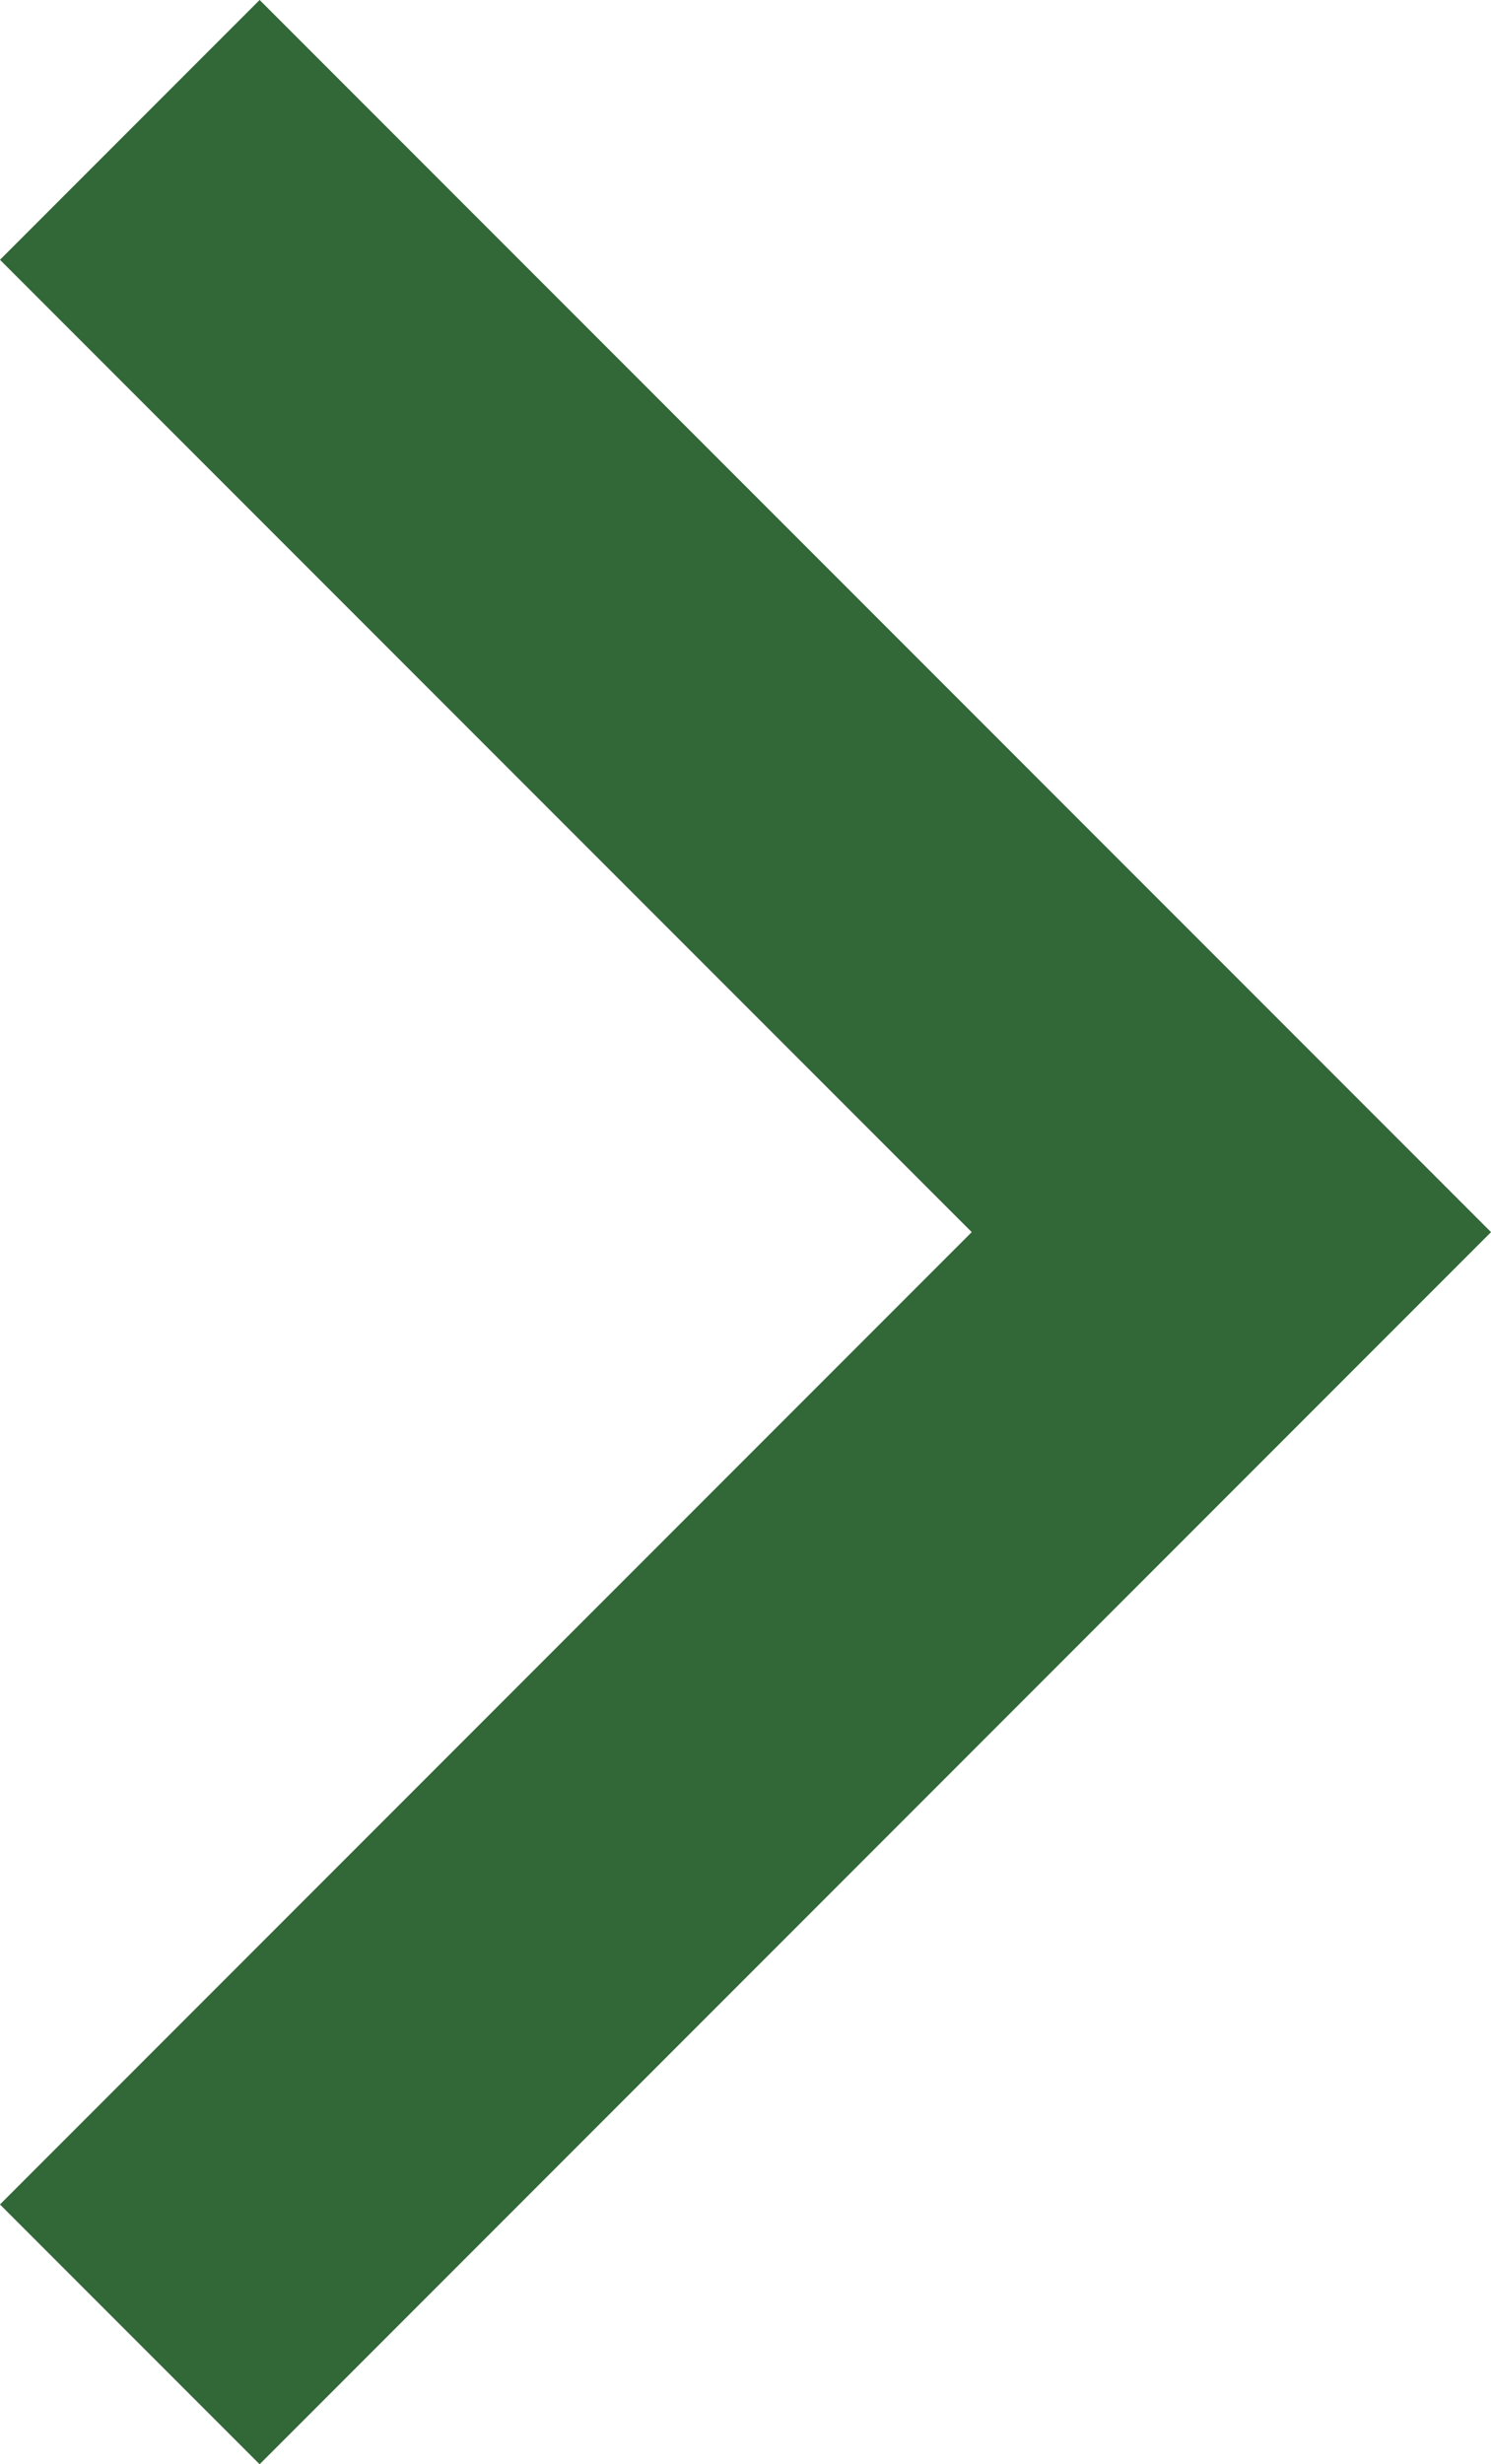 <svg xmlns="http://www.w3.org/2000/svg" width="8.121" height="13.414" viewBox="0 0 8.121 13.414">
  <path id="パス_998" data-name="パス 998" d="M-1199,1816l6,6-6,6" transform="translate(1199.707 -1815.293)" fill="none" stroke="#326738" stroke-width="2"/>
</svg>

